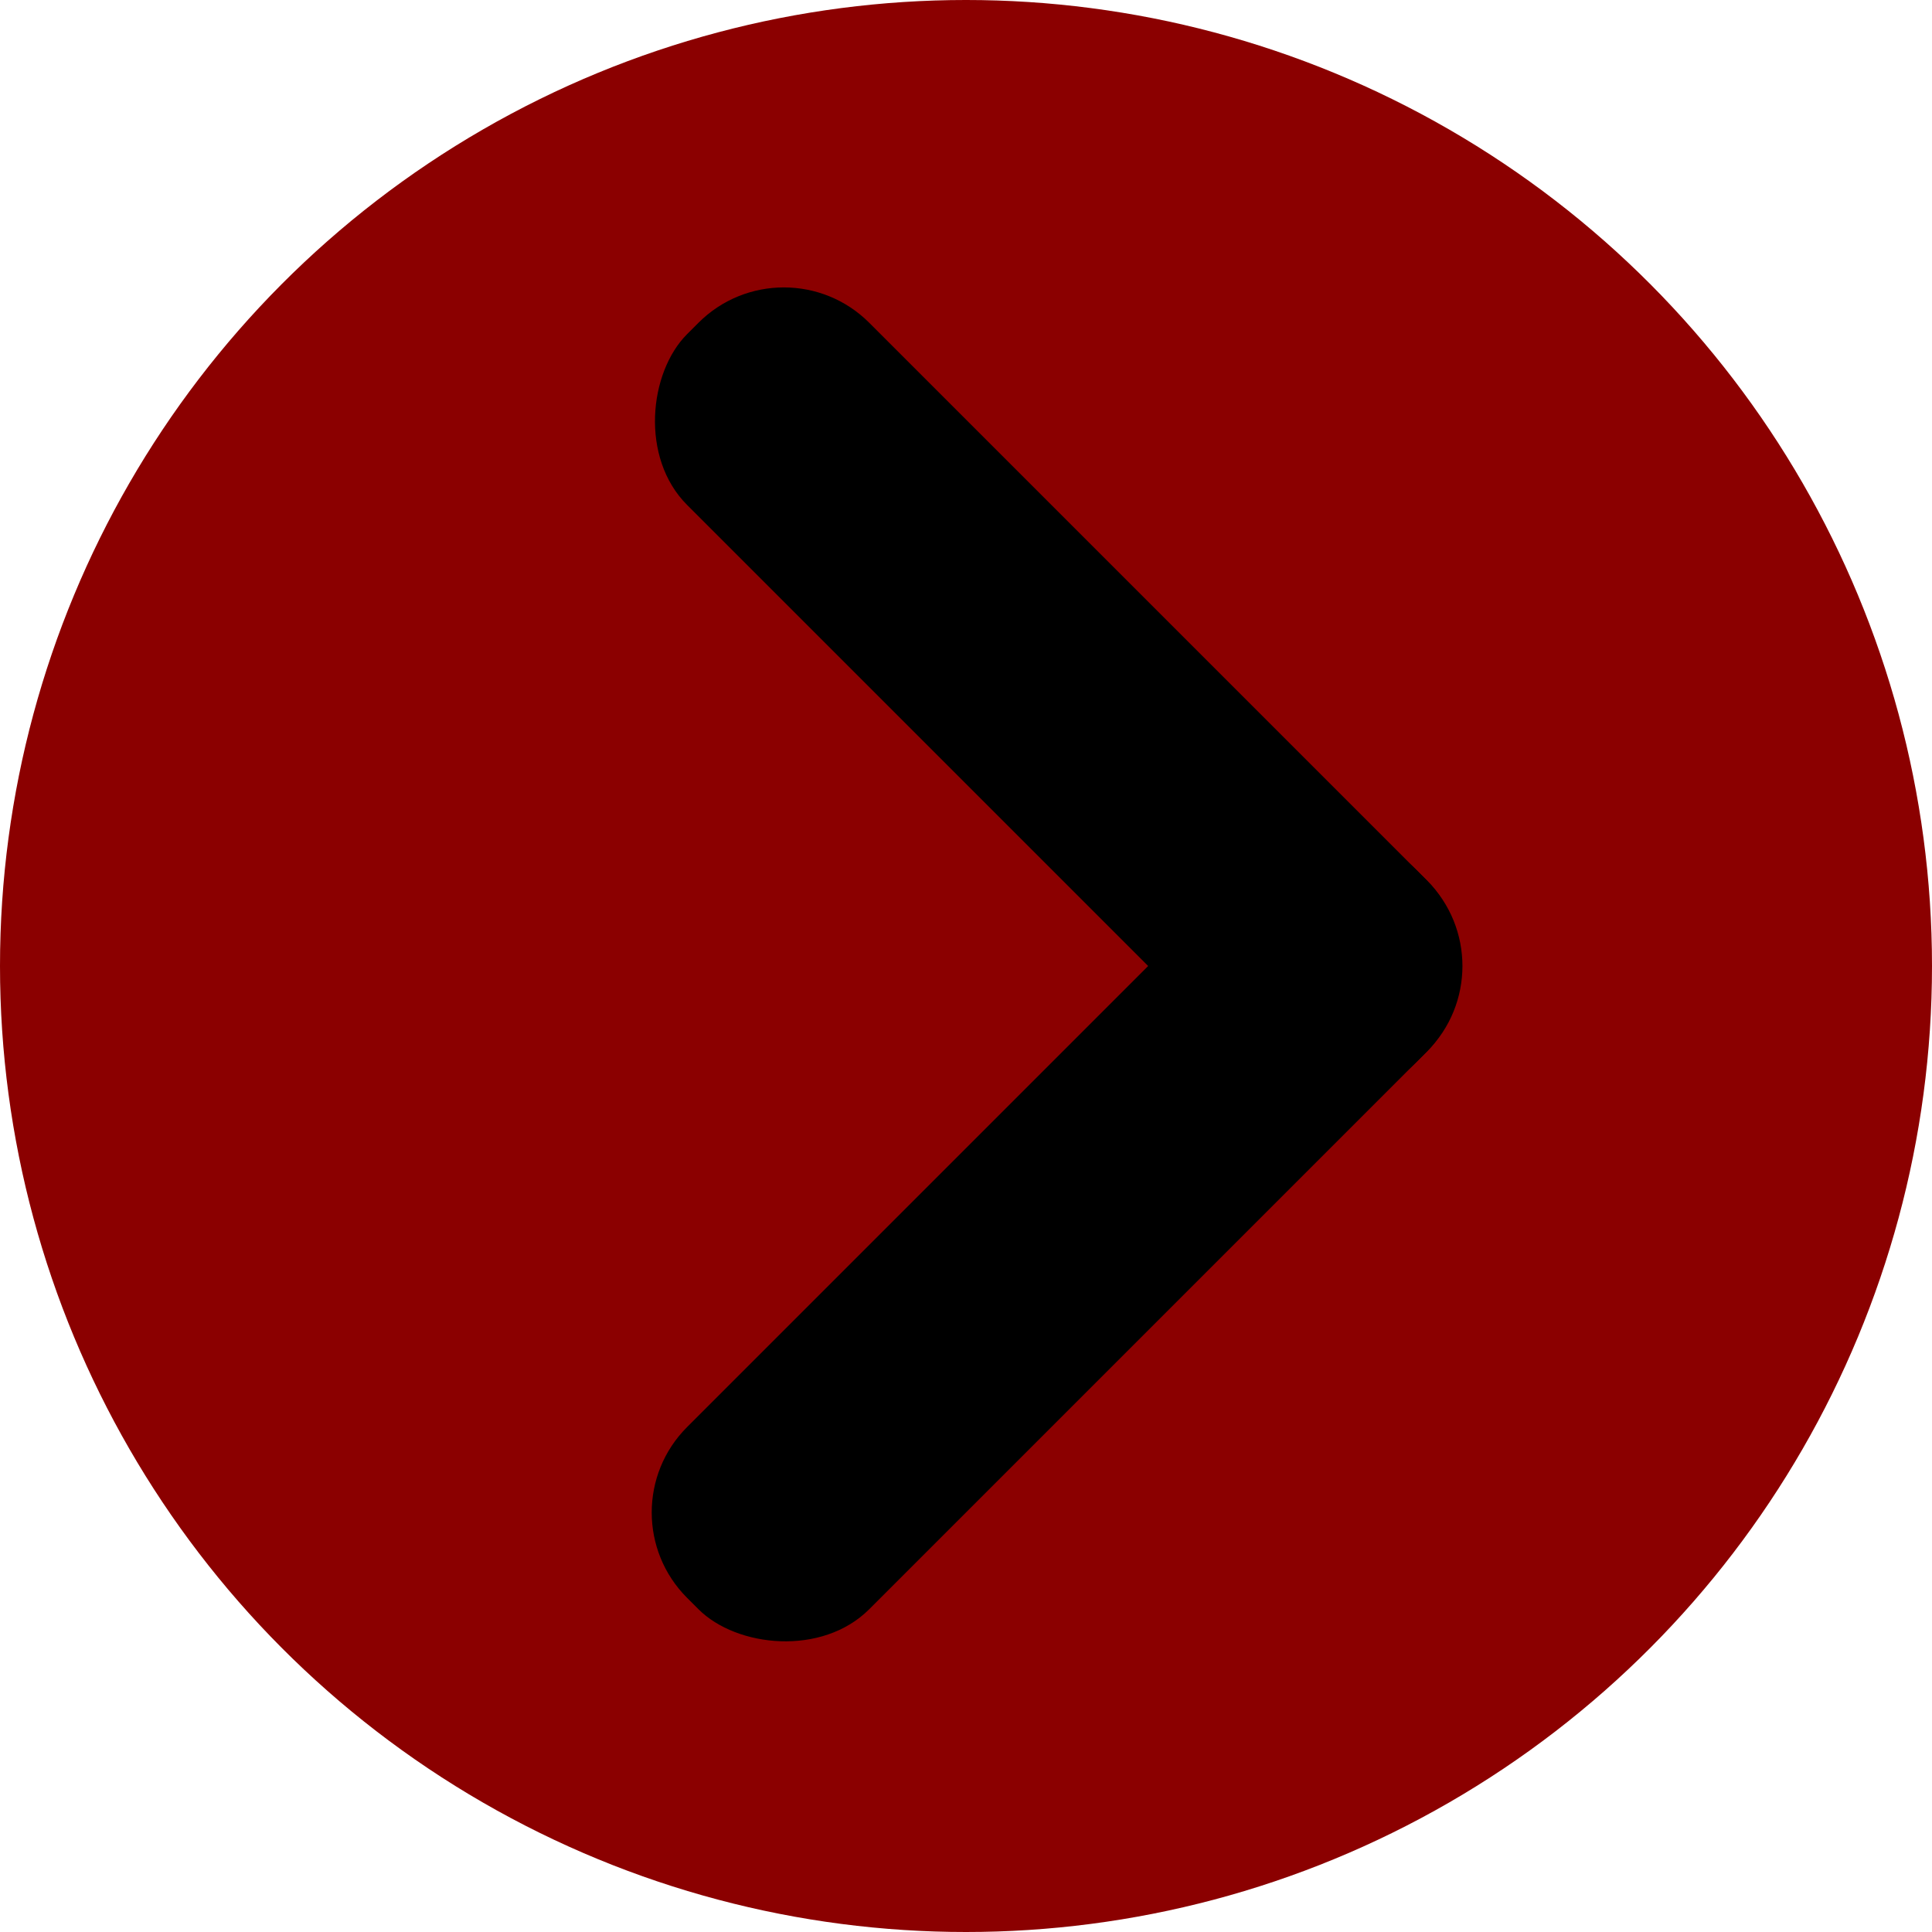 <svg viewBox="-60 -60 120 120" xmlns="http://www.w3.org/2000/svg"><circle r="60" fill="#8b0000"/><rect transform="rotate(-45)" x="-40" y="8" width="64" height="16" rx="7.5"/><rect transform="rotate(225)" x="-24" y="8" width="64" height="16" rx="7.5"/></svg>

